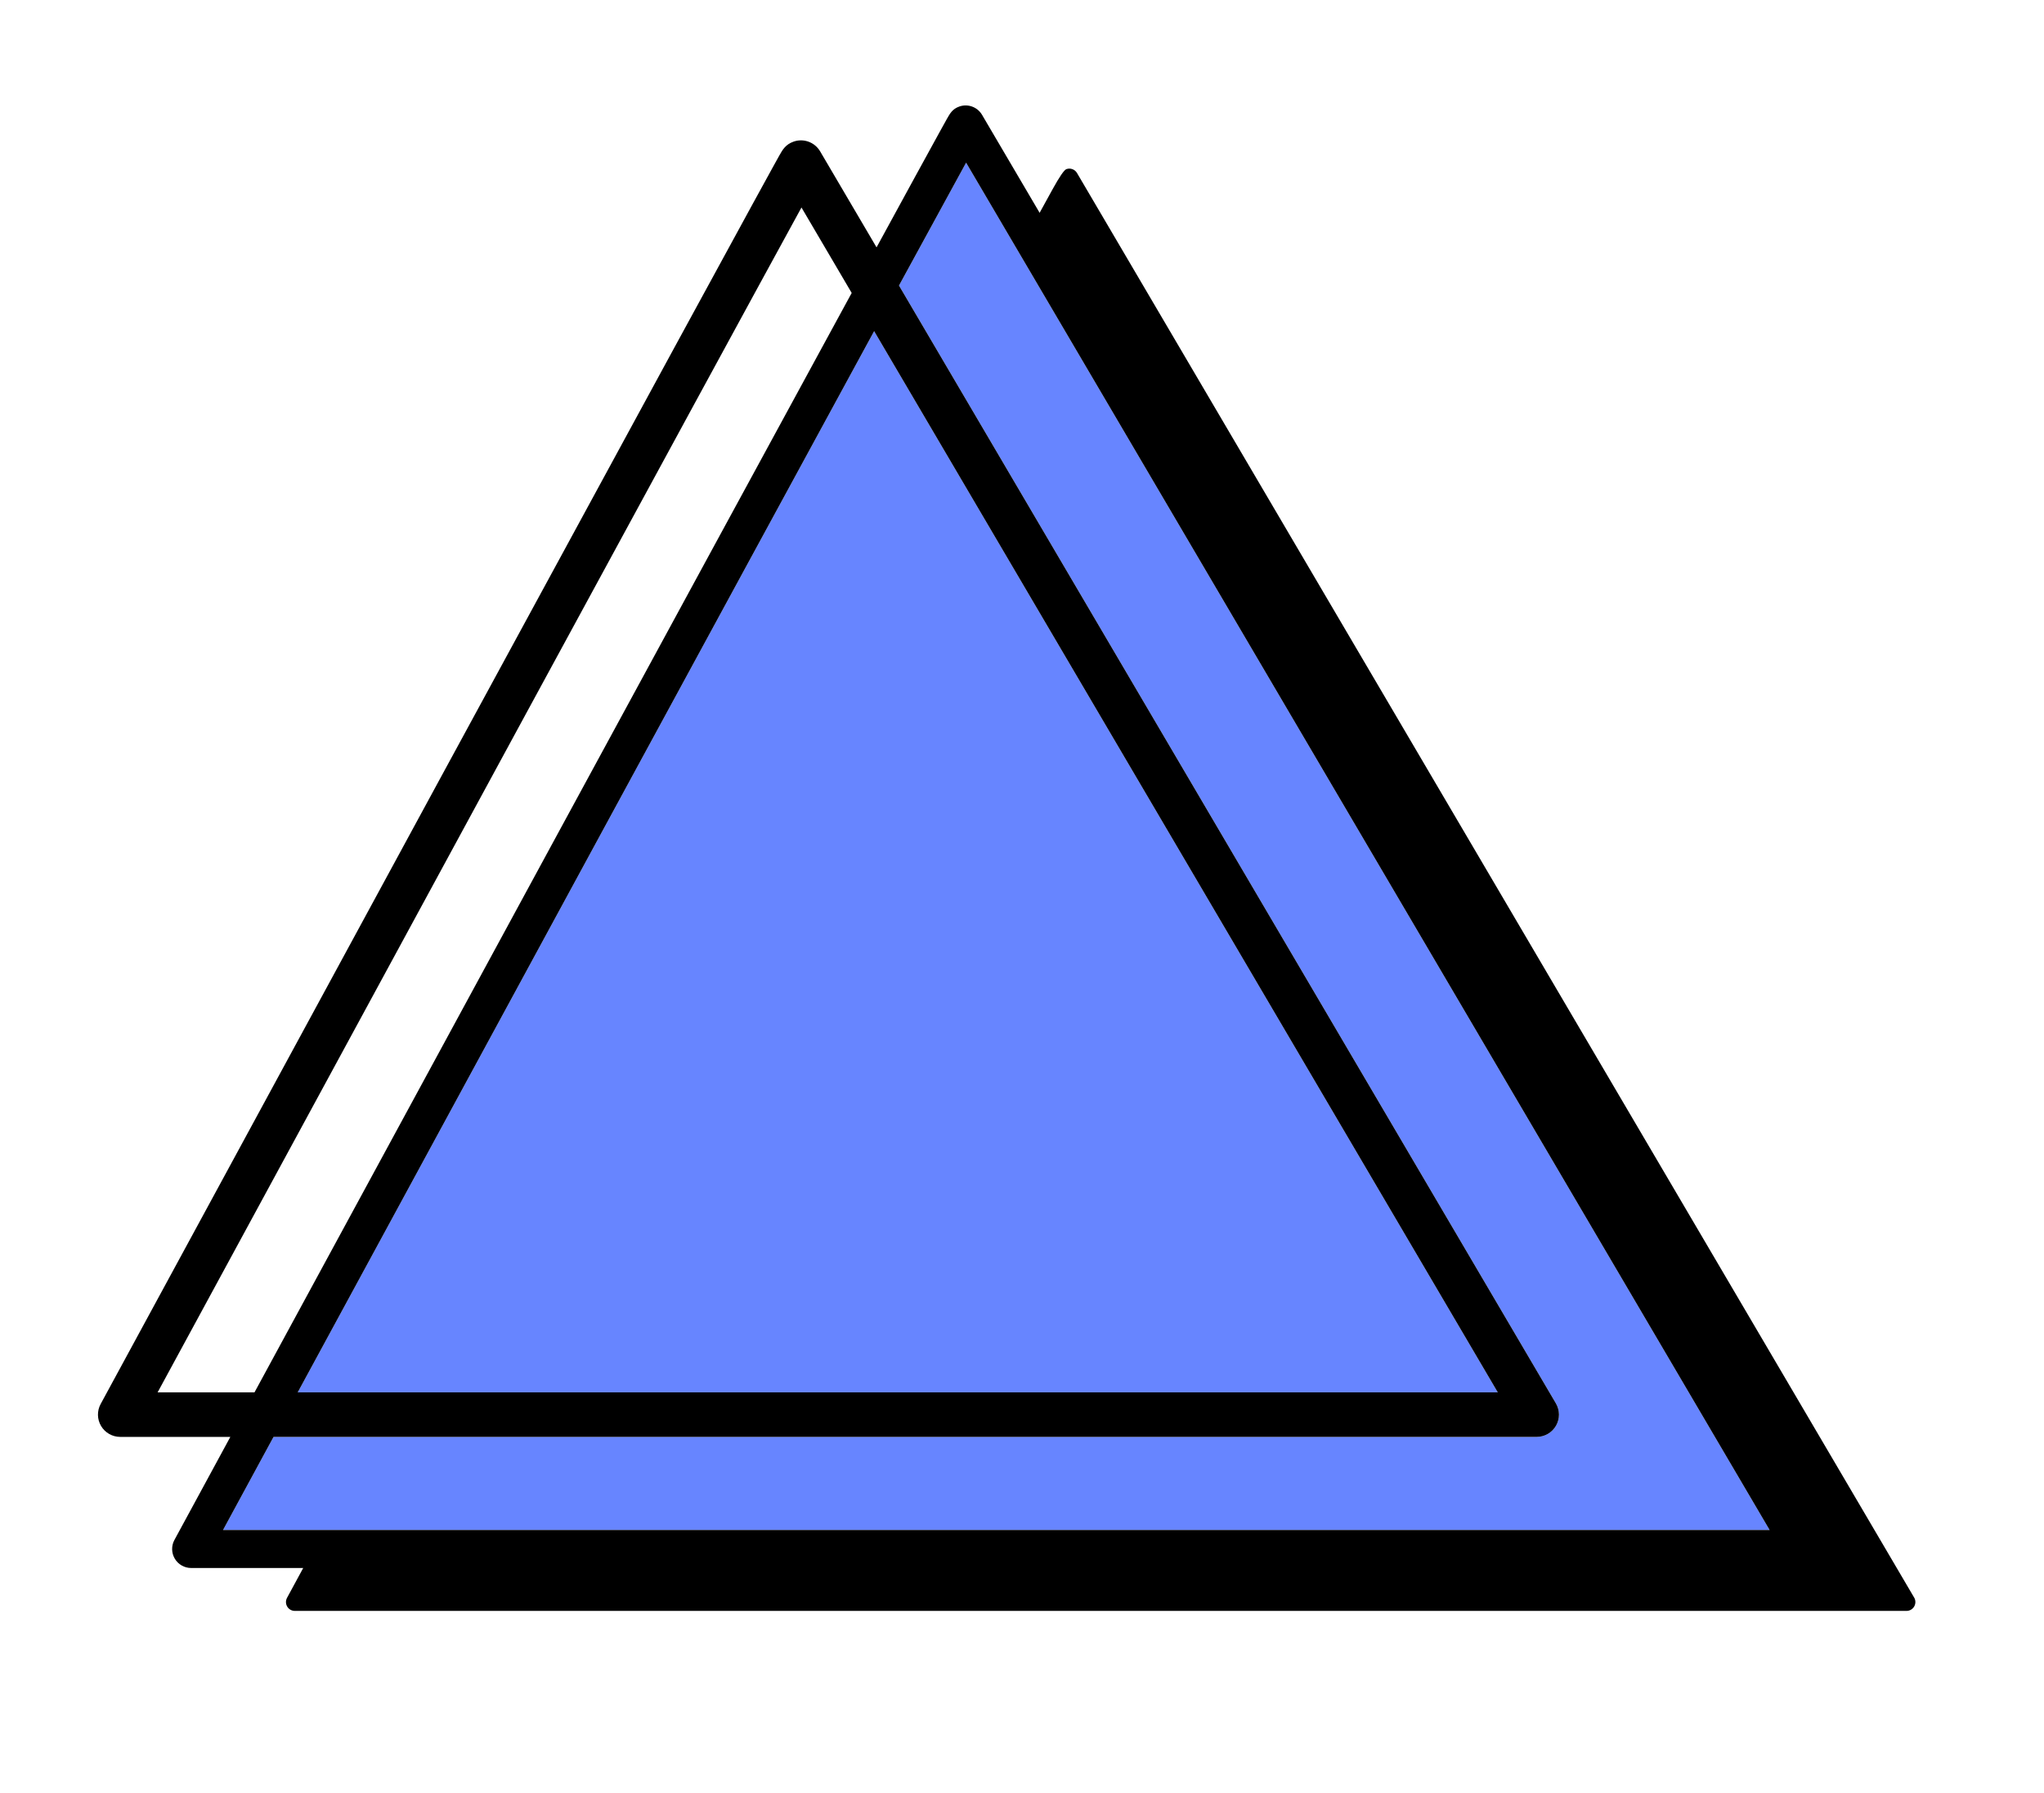 <?xml version="1.0" encoding="UTF-8"?>
<svg id="Layer_8_copy" data-name="Layer 8 copy" xmlns="http://www.w3.org/2000/svg" viewBox="0 0 1360.81 1193.97">
  <defs>
    <style>
      .cls-1 {
        fill: #6785ff;
      }
    </style>
  </defs>
  <g id="Other_Shapes_copy" data-name="Other Shapes copy">
    <g>
      <path class="cls-1" d="m581.97,220.47l415.19,706.51H198.2c124.9-230.19,290.53-535.28,383.76-706.51ZM182.12,956.63h840.94c5.32,0,10.23-2.85,12.87-7.46,2.64-4.61,2.61-10.29-.09-14.87L598.51,190.1c19.86-36.44,35.25-64.64,44.68-81.8l534.95,910.3H148.49c10.72-19.75,21.96-40.48,33.62-61.98Z"/>
      <path d="m1274.36,1063.59L717.02,115.17c-1.44-2.44-4.4-3.52-7.07-2.57q-2.24.8-9.22,13.45c-2.27,4.11-5.15,9.36-8.59,15.63l-38.34-65.24c-3.08-5.23-9.44-7.54-15.15-5.51-4.53,1.61-6.15,4.5-8.39,8.49-1.03,1.83-2.53,4.53-4.47,8.06-3.85,6.98-9.46,17.21-16.57,30.21-6.92,12.65-15.5,28.37-25.65,46.99l-37.56-63.92c-3.61-6.14-11.06-8.84-17.76-6.45-5.29,1.89-7.26,5.41-9.36,9.13-.91,1.61-2.23,4-3.94,7.1-3.39,6.14-8.32,15.13-14.57,26.56-11.84,21.64-29.17,53.44-51.53,94.51-37.65,69.16-90.04,165.56-155.73,286.52-111.84,205.95-224.98,414.52-226.11,416.6-2.49,4.59-2.38,10.16.29,14.65,2.67,4.49,7.51,7.24,12.74,7.24h73.31c-22.91,42.23-36.8,67.83-37.22,68.6-2.13,3.92-2.03,8.67.25,12.5s6.41,6.18,10.87,6.18h74.62c-6.76,12.46-10.56,19.46-10.77,19.86-.99,1.83-.95,4.05.12,5.83,1.06,1.79,2.99,2.88,5.07,2.88h1072.99c2.12,0,4.07-1.13,5.12-2.97,1.05-1.84,1.04-4.1-.03-5.92ZM104.93,926.98C243.29,671.93,477.51,240.45,533.59,138.14l33.43,56.89c-5.18,9.51-10.66,19.57-16.43,30.18-42.83,78.69-102.45,188.37-177.19,326-76.96,141.71-154.45,284.5-203.97,375.77h-64.49ZM581.97,220.47l415.19,706.51H198.2c124.9-230.19,290.53-535.28,383.76-706.51ZM182.12,956.63h840.94c5.32,0,10.23-2.85,12.87-7.46,2.64-4.61,2.61-10.29-.09-14.87L598.51,190.1c19.86-36.44,35.25-64.64,44.68-81.8l534.95,910.3H148.49c10.72-19.75,21.96-40.48,33.62-61.98Z"/>
    </g>
  </g>
</svg>